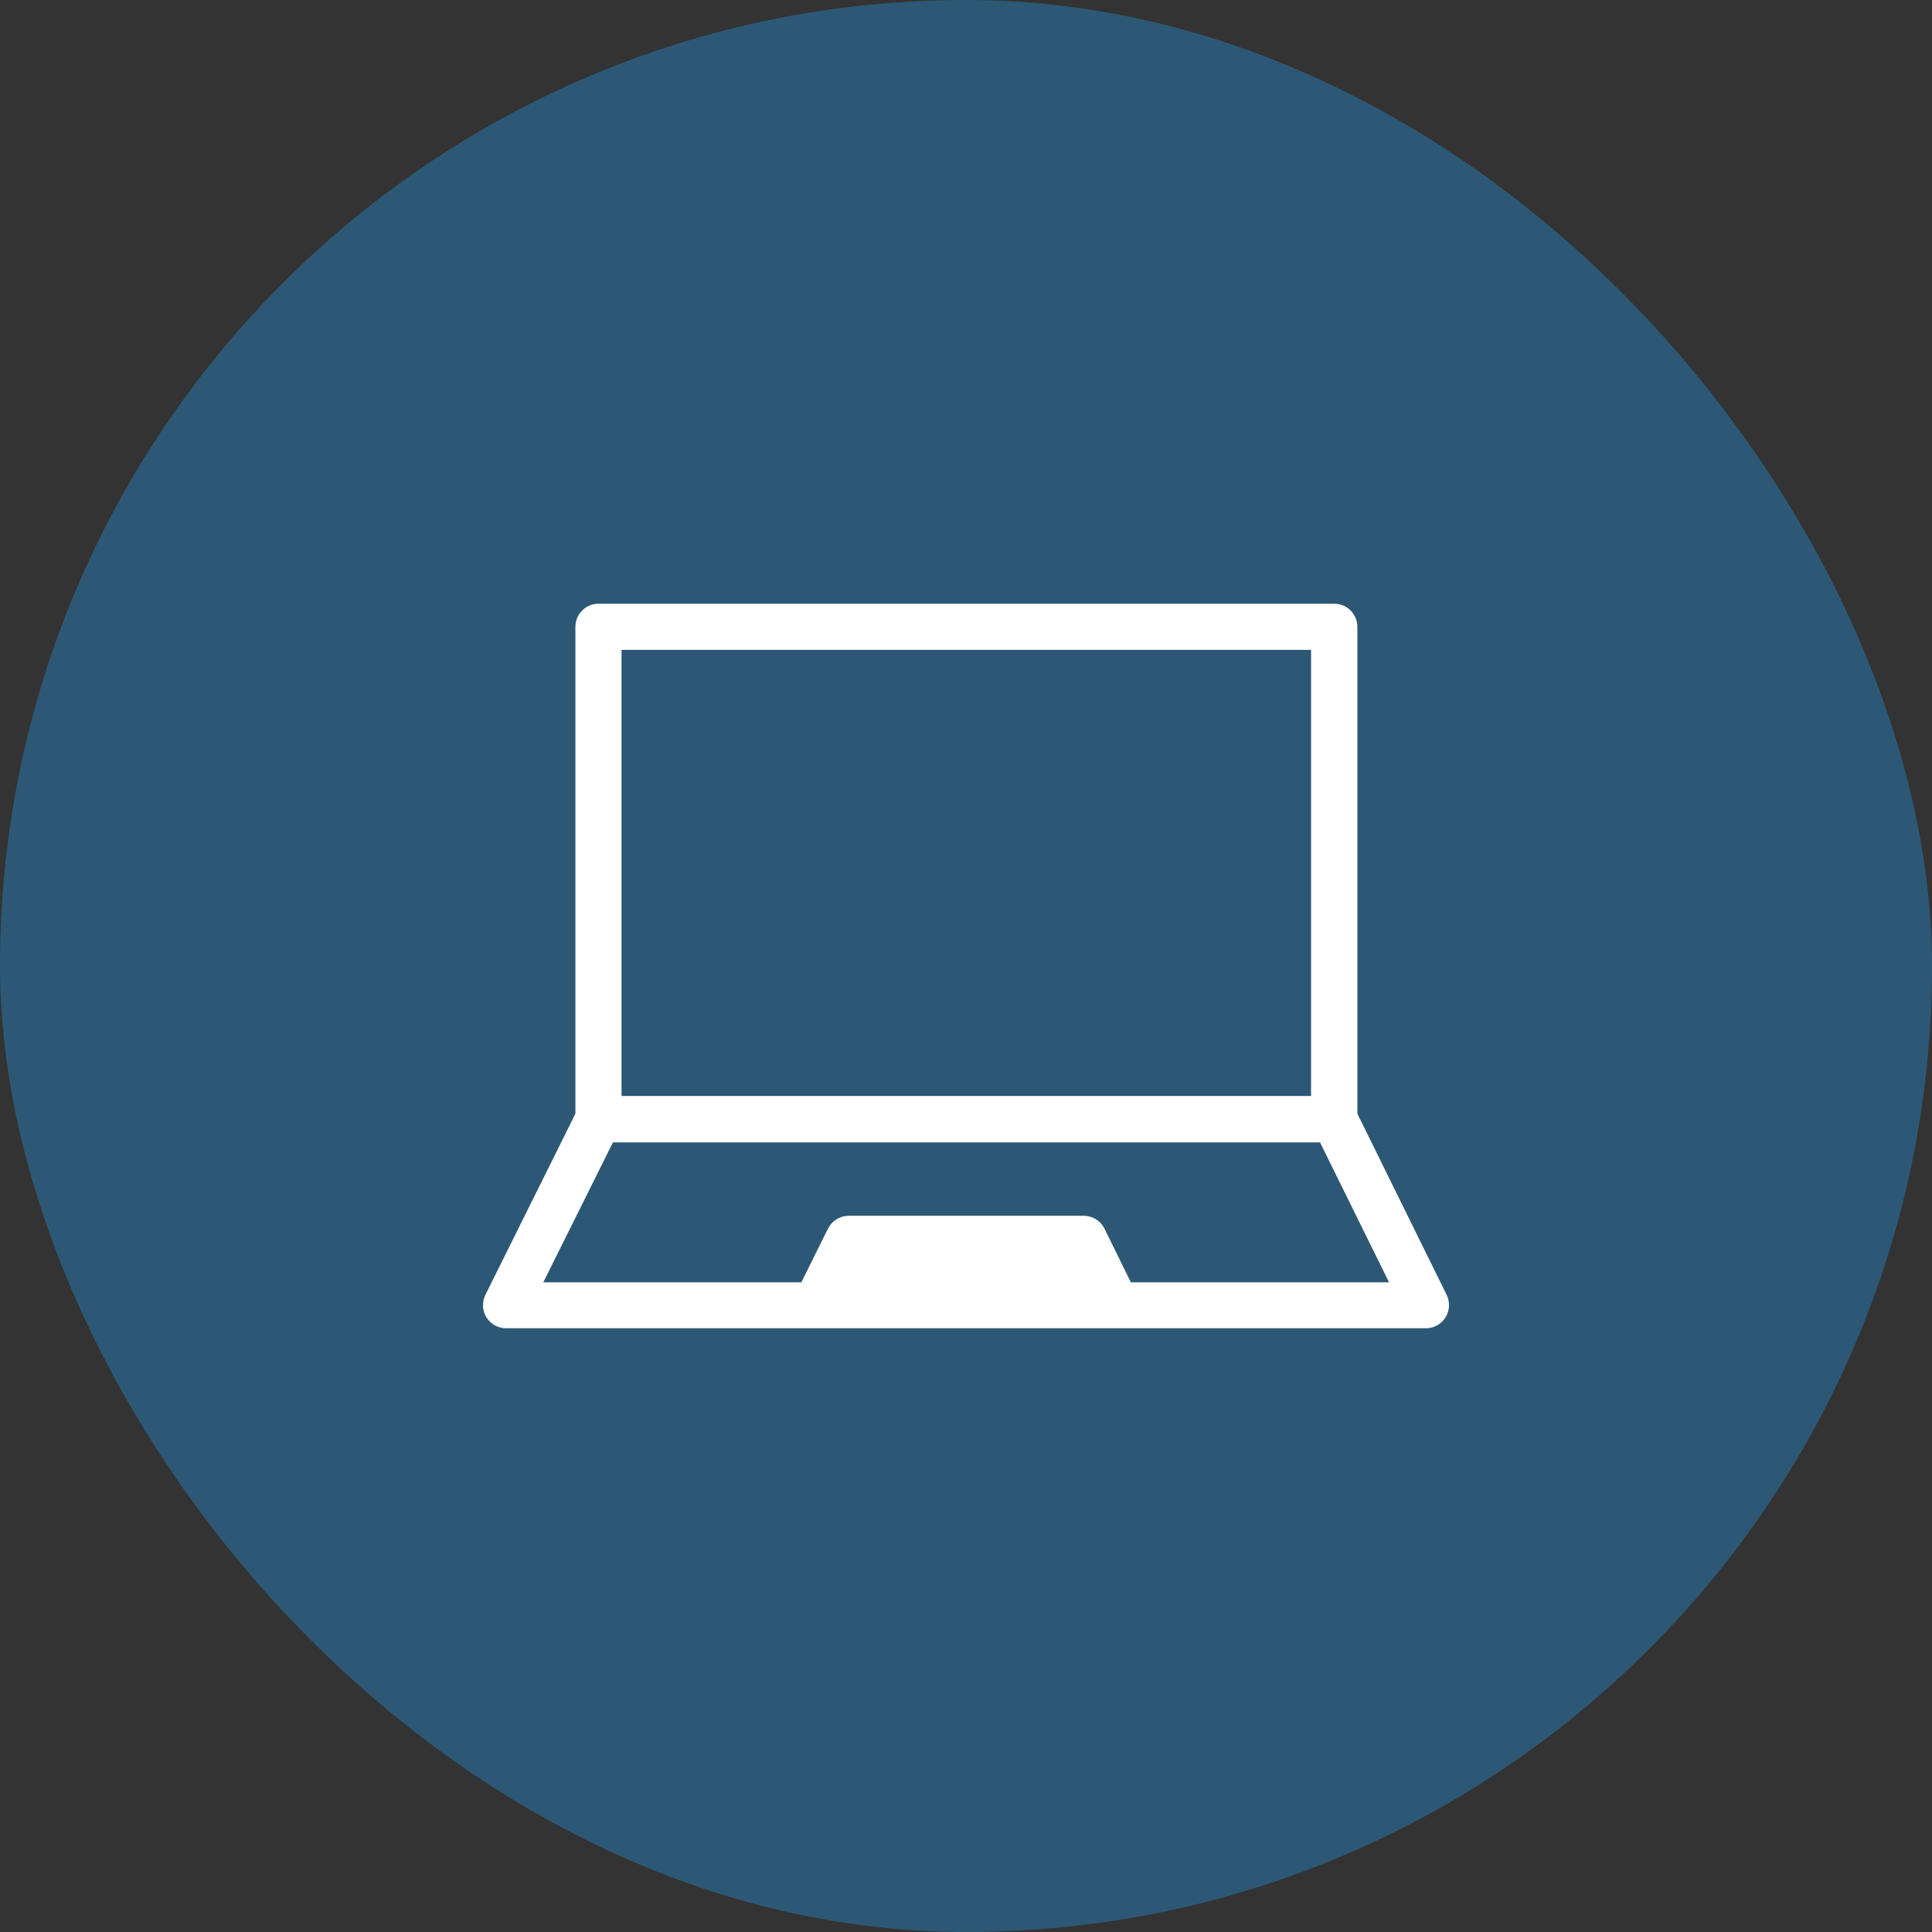 <svg width="40" height="40" viewBox="0 0 40 40" fill="none" xmlns="http://www.w3.org/2000/svg">
<rect x="0" y="0" width="40" height="40" fill="#333333" stroke="none"/>
<rect width="40" height="40" rx="20" fill="#277EB8" fill-opacity="0.5"/>
<path d="M29.942 26.79L28.103 23.058V12.977C28.103 12.715 27.889 12.5 27.627 12.5H12.389C12.127 12.5 11.913 12.715 11.913 12.977V23.058L10.046 26.816C9.976 26.966 9.986 27.143 10.074 27.279C10.164 27.418 10.315 27.5 10.477 27.5H29.523C29.786 27.5 30 27.285 30 27.023C30 26.94 29.98 26.86 29.942 26.79L29.942 26.79ZM12.868 22.691V13.455H27.144V22.691H12.868ZM23.413 26.549L22.864 25.433C22.784 25.273 22.616 25.171 22.435 25.171H17.573C17.392 25.171 17.224 25.275 17.144 25.435L16.591 26.549H11.248L12.69 23.652H27.33L28.758 26.549H23.413L23.413 26.549Z" fill="white"/>
</svg>
